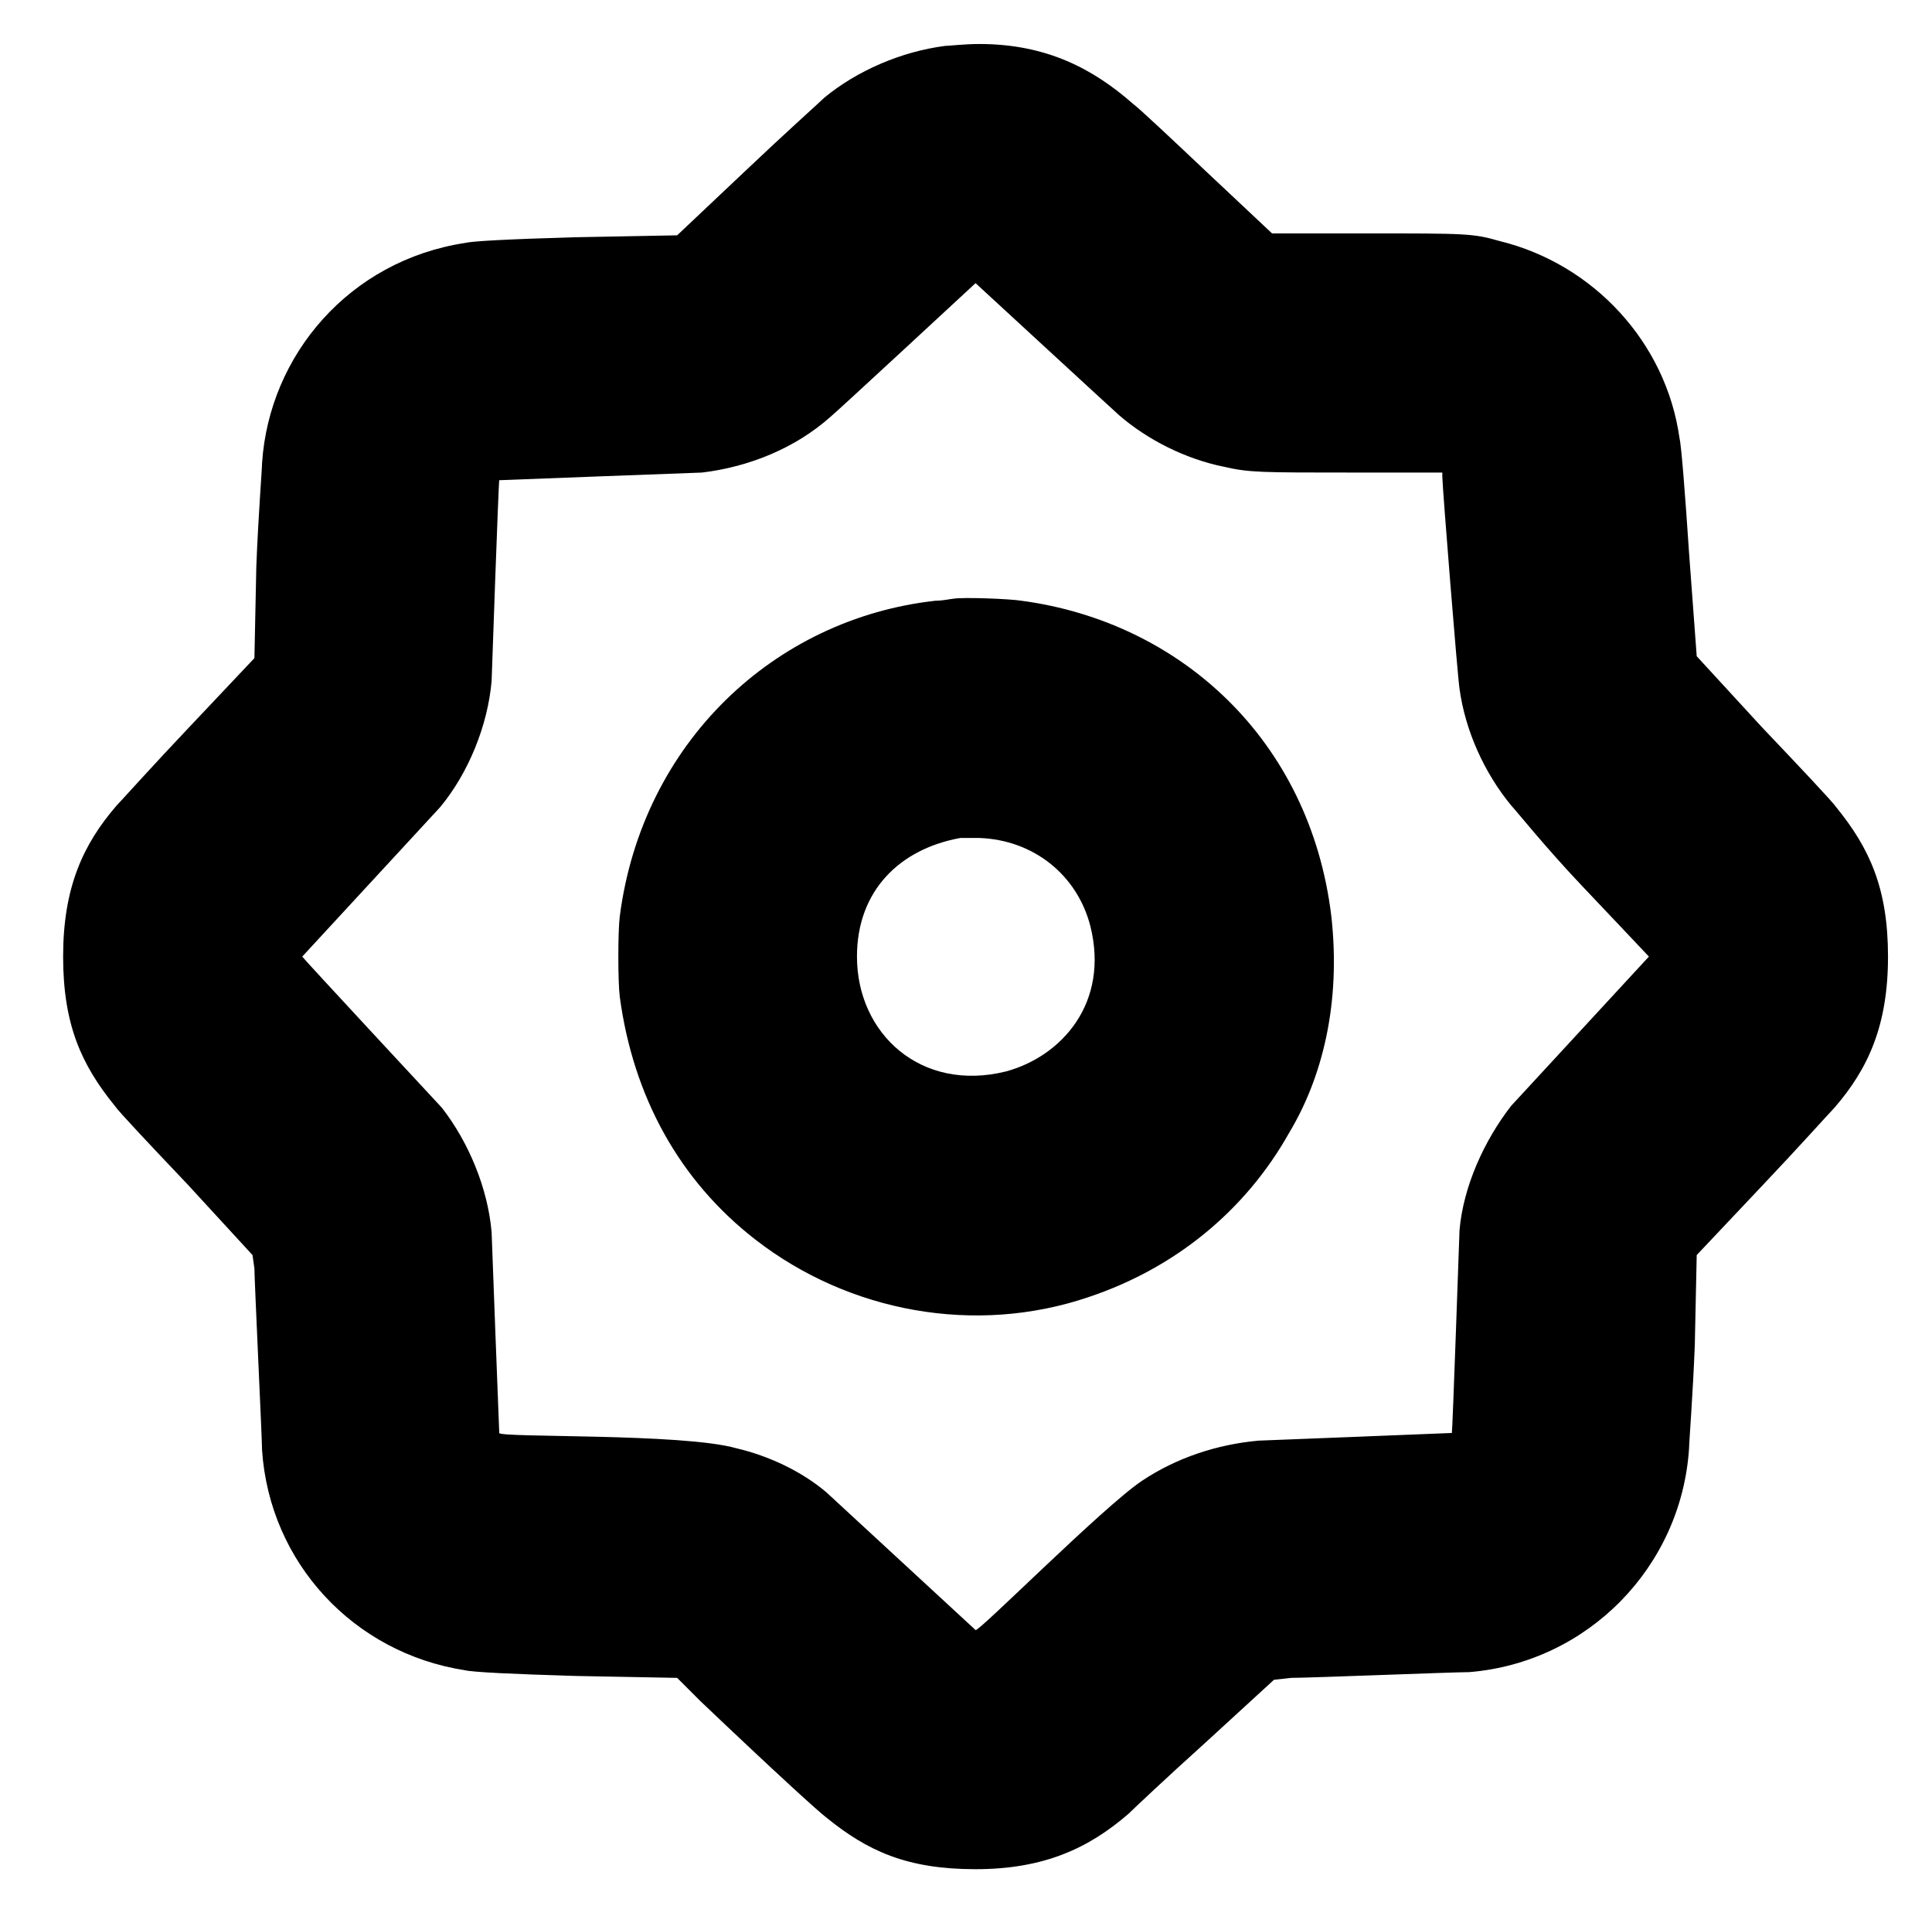 <?xml version="1.0" standalone="no"?>
<!DOCTYPE svg PUBLIC "-//W3C//DTD SVG 1.1//EN" "http://www.w3.org/Graphics/SVG/1.1/DTD/svg11.dtd" >
<svg xmlns="http://www.w3.org/2000/svg" xmlns:xlink="http://www.w3.org/1999/xlink" version="1.1" viewBox="-10 0 1010 1000">
  <g transform="matrix(1 0 0 -1 0 800)">
   <path fill="currentColor"
d="M127 42c0 5.626 -4 89.192 -4 95l-1 7l-34 37c-19 20 -36 38 -38 41c-17.377 21.387 -27 42.361 -27 78c0 35.815 10.254 58.524 28 79c2 2 19 21 38 41l34 36l1 48c1 26 3 51 3 54c3.782 56.73 45.89 105.752 106 115c4 1 23 2 58 3l53 1l36 34
c20 19 39 36 41 38c17 14 40 24 63 27c2 0 10 1 18 1c35.292 0 59.61 -13.159 80 -31c4 -3 22 -20 40 -37l33 -31h49c53 0 56 0 70 -4c49 -12 87 -53 94 -103c1 -4 3 -30 5 -60l4 -54l34 -37c19 -20 37 -39 39 -42c17.377 -21.387 27 -42.361 27 -78
c0 -35.815 -10.254 -58.524 -28 -79c-2 -2 -19 -21 -38 -41l-34 -36l-1 -47c-1 -26 -3 -51 -3 -54c-4 -62 -53 -112 -115 -117c-8.267 0 -83.276 -3 -93 -3l-9 -1l-36 -33c-20 -18 -38 -35 -40 -37c-20.619 -17.869 -44.016 -29 -80 -29
c-35.907 0 -56.495 9.527 -78 27c-4 3 -25 22 -66 61l-12 12l-53 1c-34 1 -54 2 -58 3c-58 9 -102 56 -106 115zM500 652c-1.726 -1.583 -74.28 -68.853 -76 -70c-18 -16 -42 -26 -67 -29c-1.568 0 -104.111 -3.924 -106 -4
c-0.355 -0.014 -4 -104.617 -4 -105c-2 -23 -12 -48 -27 -66c-0.391 -0.391 -71.514 -77.486 -72 -78c-0.212 -0.224 73 -79 73 -79c14 -18 24 -42 26 -65c0 -2.109 3.907 -102.726 4 -105c0.106 -2.608 95.944 0.016 124 -8
c17 -4 34 -12 47 -23c0.391 -0.391 77.486 -71.514 78 -72c1.395 -1.32 66.955 64.637 87 78c18 12 39 19 61 21c1.203 0 99.755 3.948 101 4c0.303 0.013 4 105.854 4 106c2 23 13 47 27 65c0.391 0.391 71.514 77.486 72 78
c0 0 -16 17 -35 37s-35 40 -37 42c-14 17 -24 39 -27 61c-1 6 -9 106 -9 111v2h-46c-49 0 -55 0 -68 3c-20 4 -40 14 -55 27c-0.436 0.291 -75 69 -75 69zM488 487c5 1 30 0 36 -1c82.925 -11.057 150.927 -72.725 162 -165
c5.048 -45.431 -4.701 -84.169 -22 -113c-23 -41 -60 -71 -105 -86c-59 -20 -125 -8 -174 30c-40 31 -64 75 -71 127c-1 8 -1 34 0 42c11.705 90.716 80.773 155.641 165 165c4 0 8 1 9 1zM492 362c-31.616 -5.748 -54 -27.521 -54 -62
c0 -40.298 33.461 -71.135 78 -60c29.004 7.91 54.059 35.764 44 76c-7 27 -30 45 -58 46h-10z" />
  </g>

</svg>
